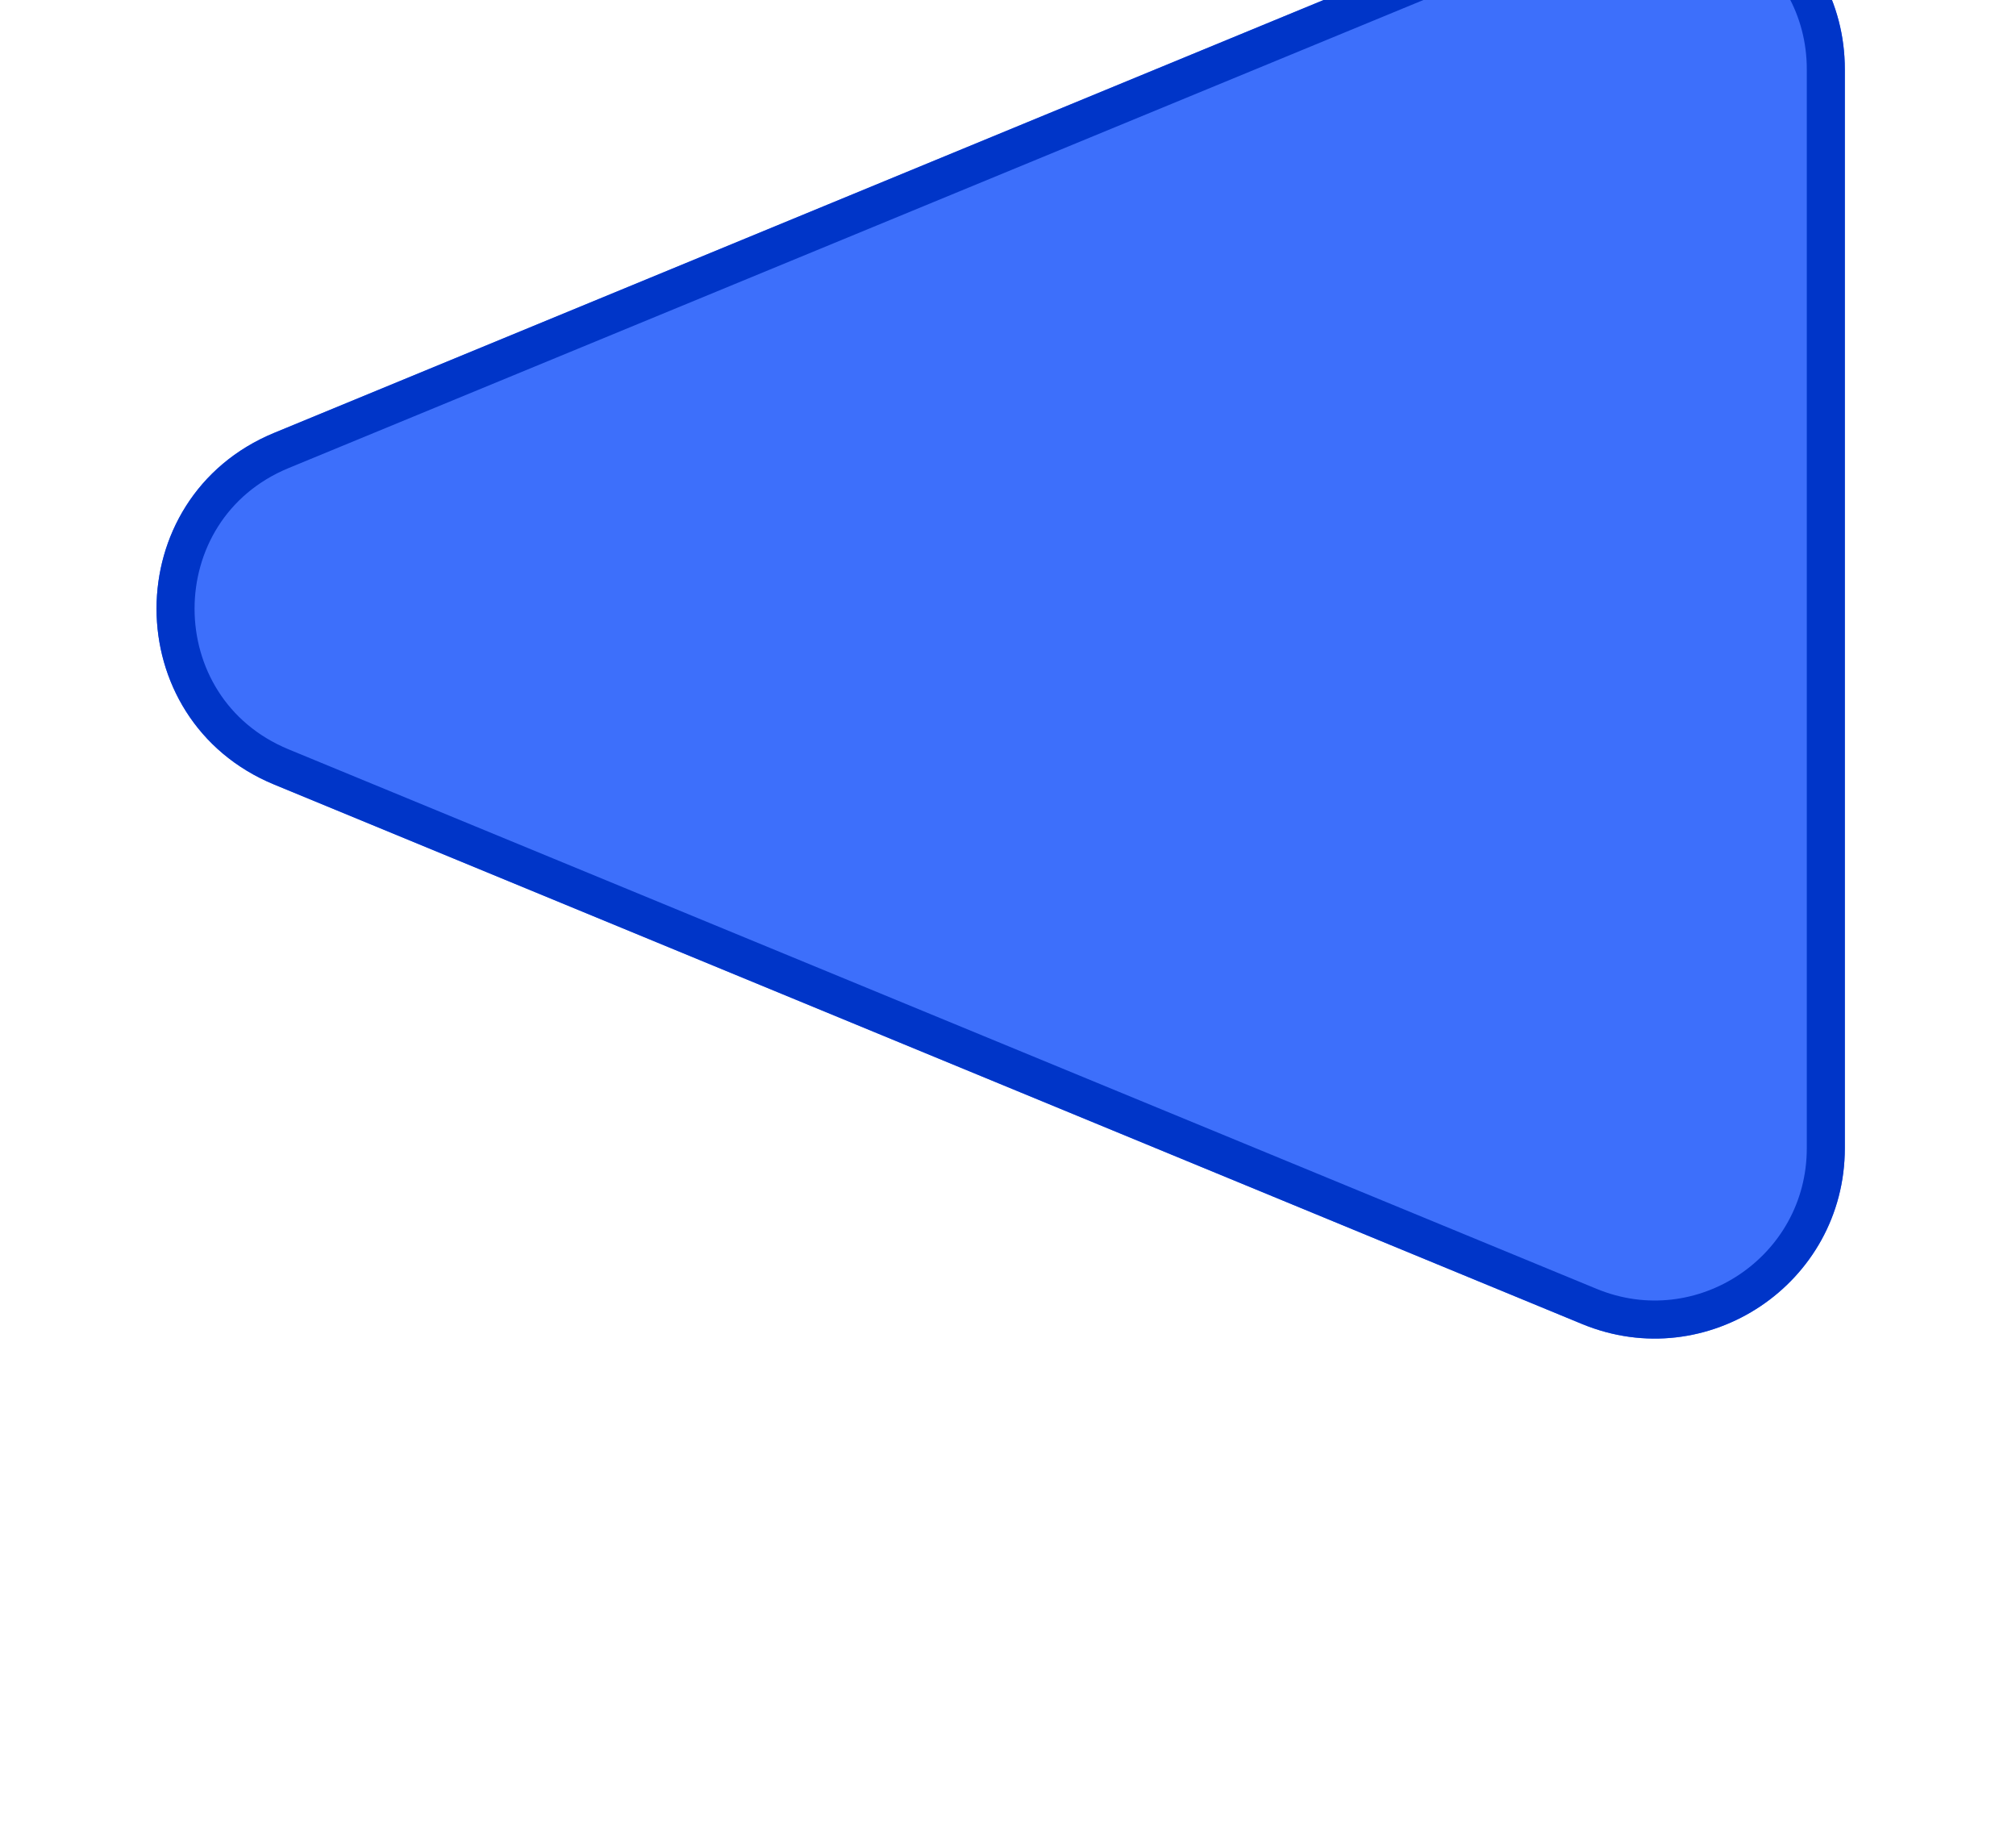 <svg width="53" height="48" viewBox="0 0 53 48" fill="none" xmlns="http://www.w3.org/2000/svg">
<g filter="url(#filter0_d)">
<path d="M7.209 24.622C3.084 22.921 3.084 17.079 7.209 15.378L41.594 1.197C44.885 -0.16 48.5 2.26 48.5 5.82V34.18C48.5 37.74 44.885 40.16 41.594 38.803L7.209 24.622Z" fill="#3D6FFB"/>
<path d="M7.399 24.16C3.687 22.629 3.687 17.371 7.399 15.84L41.784 1.66C44.746 0.438 48 2.616 48 5.82V34.18C48 37.384 44.746 39.562 41.784 38.34L7.399 24.16Z" stroke="#0035C8"/>
</g>
<defs>
<filter id="filter0_d" x="0.115" y="0.815" width="52.385" height="46.371" filterUnits="userSpaceOnUse" color-interpolation-filters="sRGB">
<feFlood flood-opacity="0" result="BackgroundImageFix"/>
<feColorMatrix in="SourceAlpha" type="matrix" values="0 0 0 0 0 0 0 0 0 0 0 0 0 0 0 0 0 0 127 0"/>
<feOffset dy="-4"/>
<feGaussianBlur stdDeviation="2"/>
<feColorMatrix type="matrix" values="0 0 0 0 0 0 0 0 0 0 0 0 0 0 0 0 0 0 0.25 0"/>
<feBlend mode="normal" in2="BackgroundImageFix" result="effect1_dropShadow"/>
<feBlend mode="normal" in="SourceGraphic" in2="effect1_dropShadow" result="shape"/>
</filter>
</defs>
</svg>
